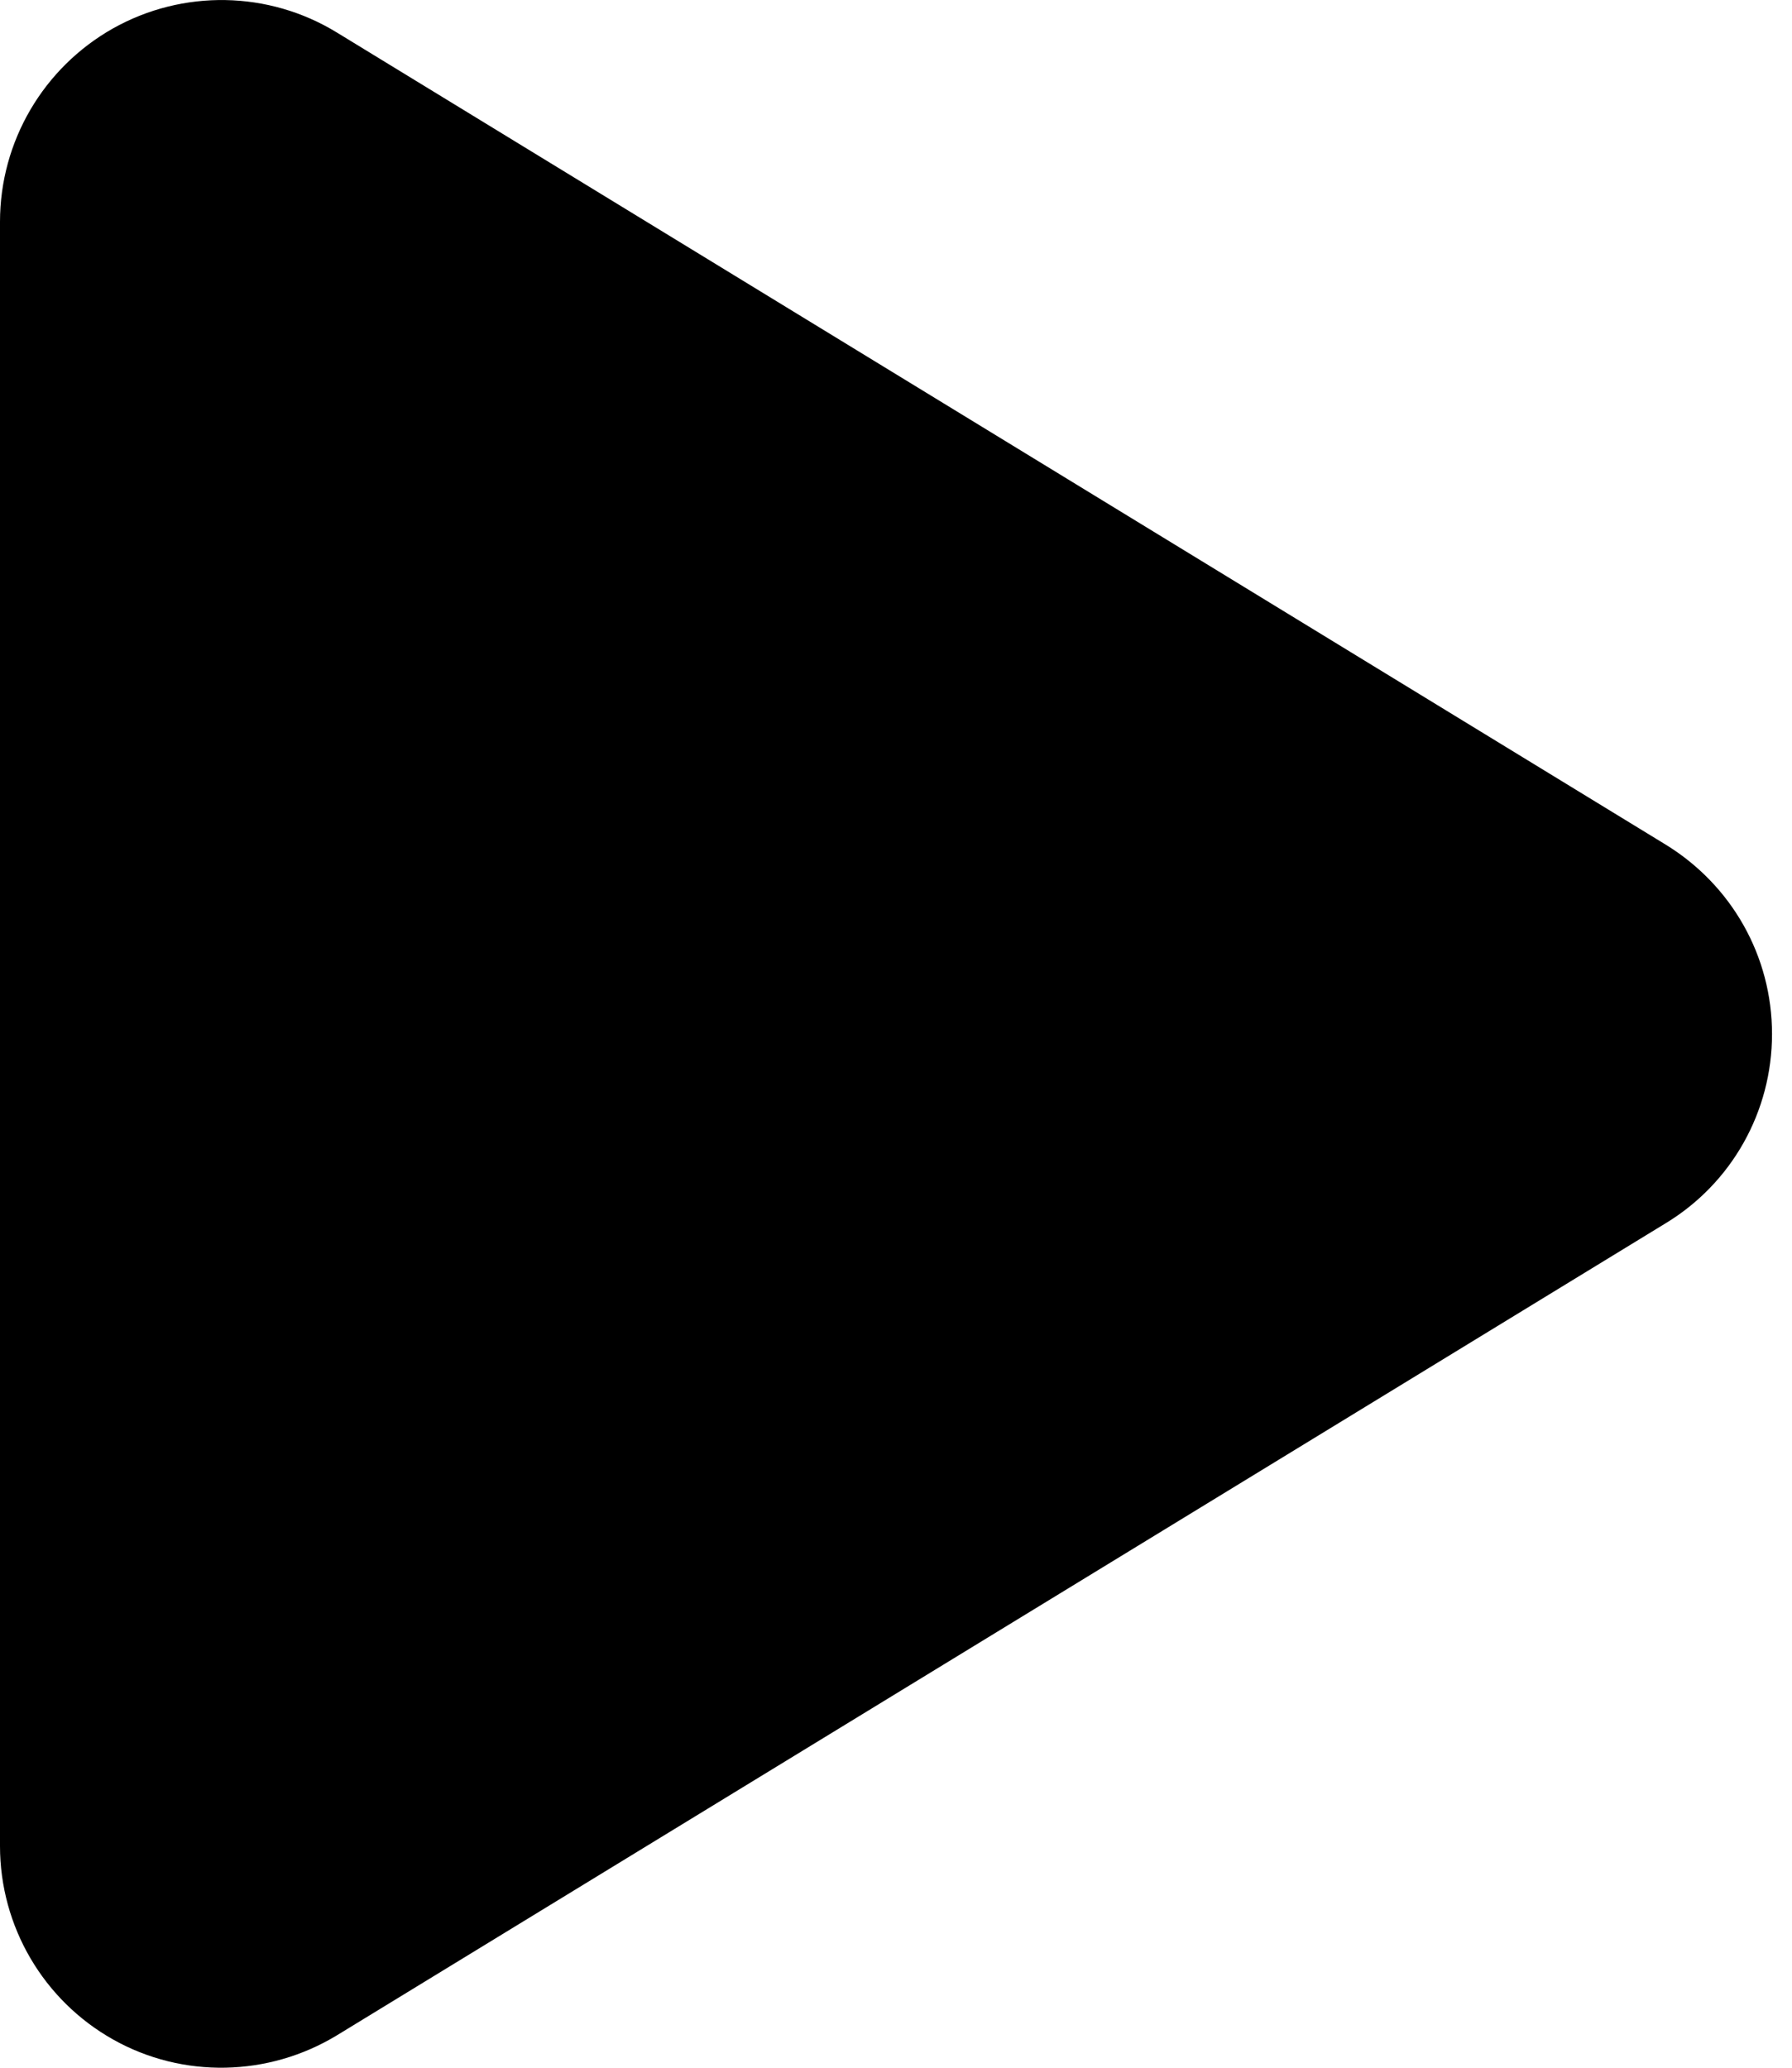 <svg width="13" height="15" viewBox="0 0 13 15" fill="none" xmlns="http://www.w3.org/2000/svg">
<path d="M2.444 0.236C1.948 -0.068 1.326 -0.078 0.82 0.206C0.315 0.491 0 1.026 0 1.609V13.392C0 13.975 0.315 14.511 0.82 14.795C1.326 15.08 1.948 15.066 2.444 14.765L12.085 8.873C12.564 8.582 12.855 8.063 12.855 7.501C12.855 6.938 12.564 6.423 12.085 6.128L2.444 0.236Z" fill="#000"/>
</svg>
